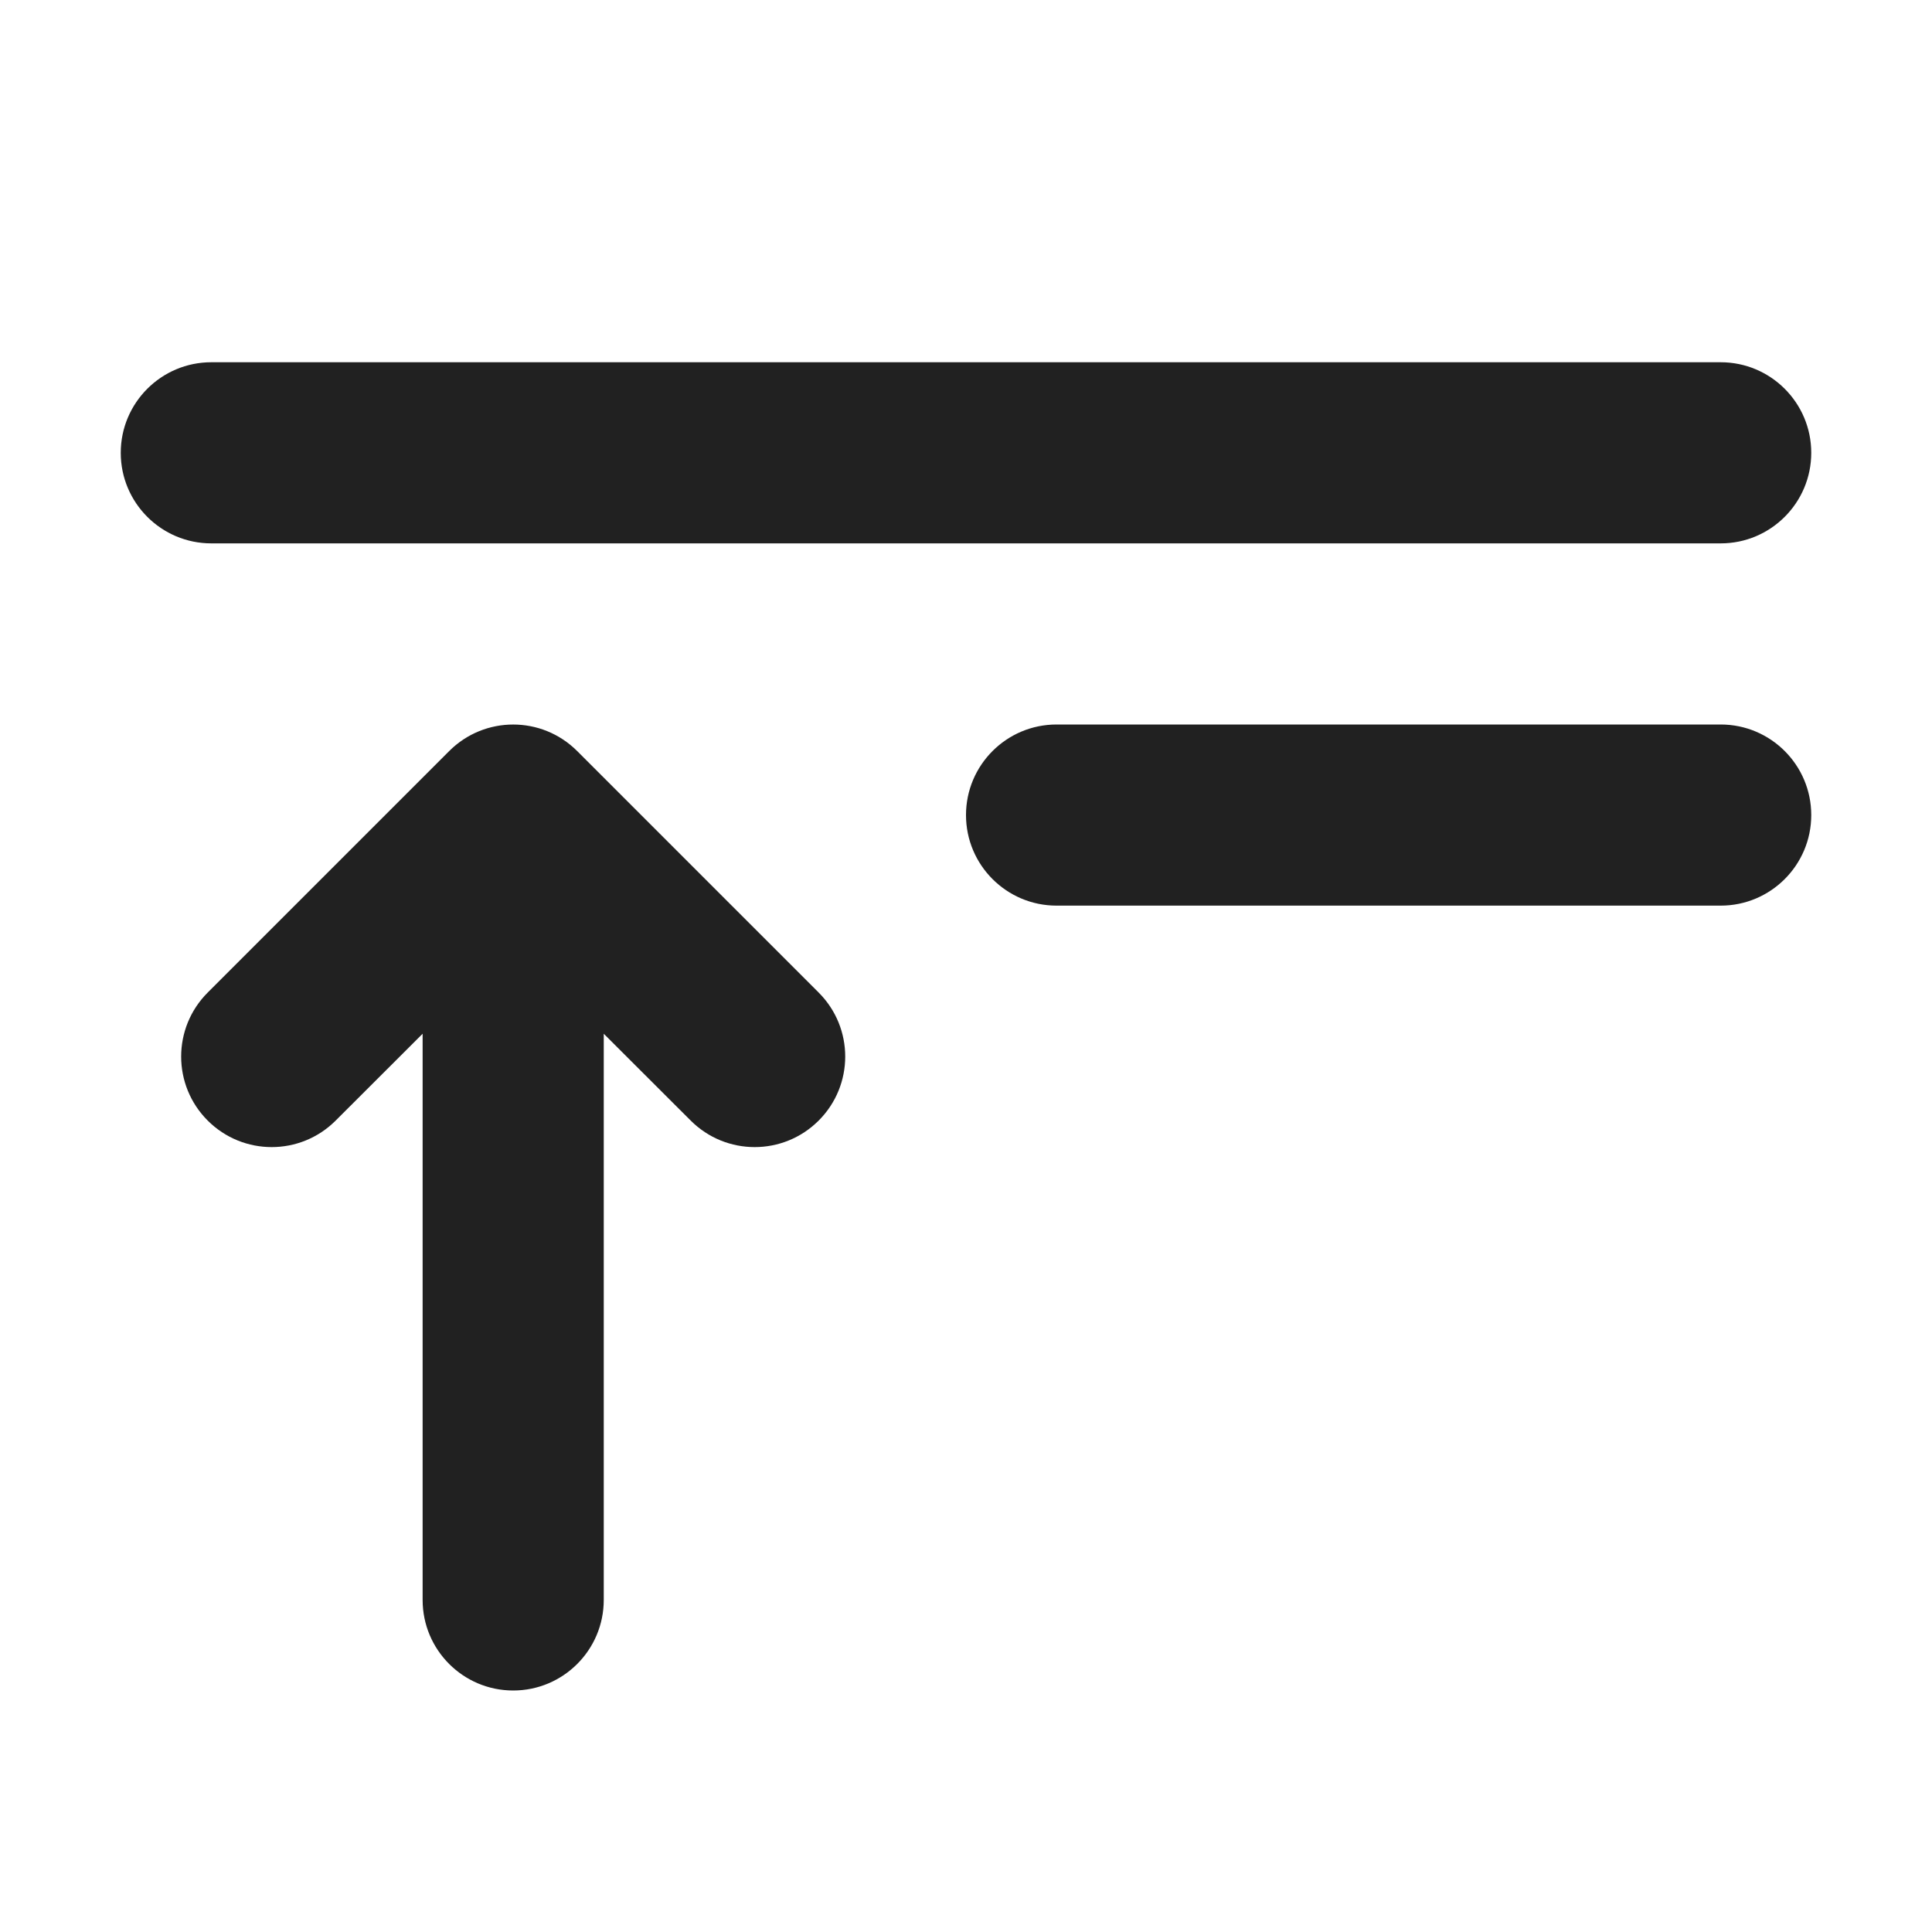 <svg width="16" height="16" viewBox="0 0 16 16" fill="none" xmlns="http://www.w3.org/2000/svg">
<path d="M1 3.75C1 3.336 1.336 3 1.75 3H14.25C14.664 3 15 3.336 15 3.75C15 4.164 14.664 4.5 14.25 4.5H1.75C1.336 4.5 1 4.164 1 3.75ZM8 6.75C8 6.336 8.336 6 8.75 6H14.25C14.664 6 15 6.336 15 6.75C15 7.164 14.664 7.5 14.25 7.5H8.75C8.336 7.5 8 7.164 8 6.75ZM4.78 6.22C4.487 5.927 4.013 5.927 3.72 6.22L1.72 8.22C1.427 8.513 1.427 8.987 1.72 9.28C2.013 9.573 2.487 9.573 2.78 9.28L3.5 8.561V13.25C3.5 13.664 3.836 14 4.25 14C4.664 14 5 13.664 5 13.25V8.561L5.72 9.28C6.013 9.573 6.487 9.573 6.78 9.28C7.073 8.987 7.073 8.513 6.78 8.22L4.78 6.22Z" fill="#212121"/>
</svg>
